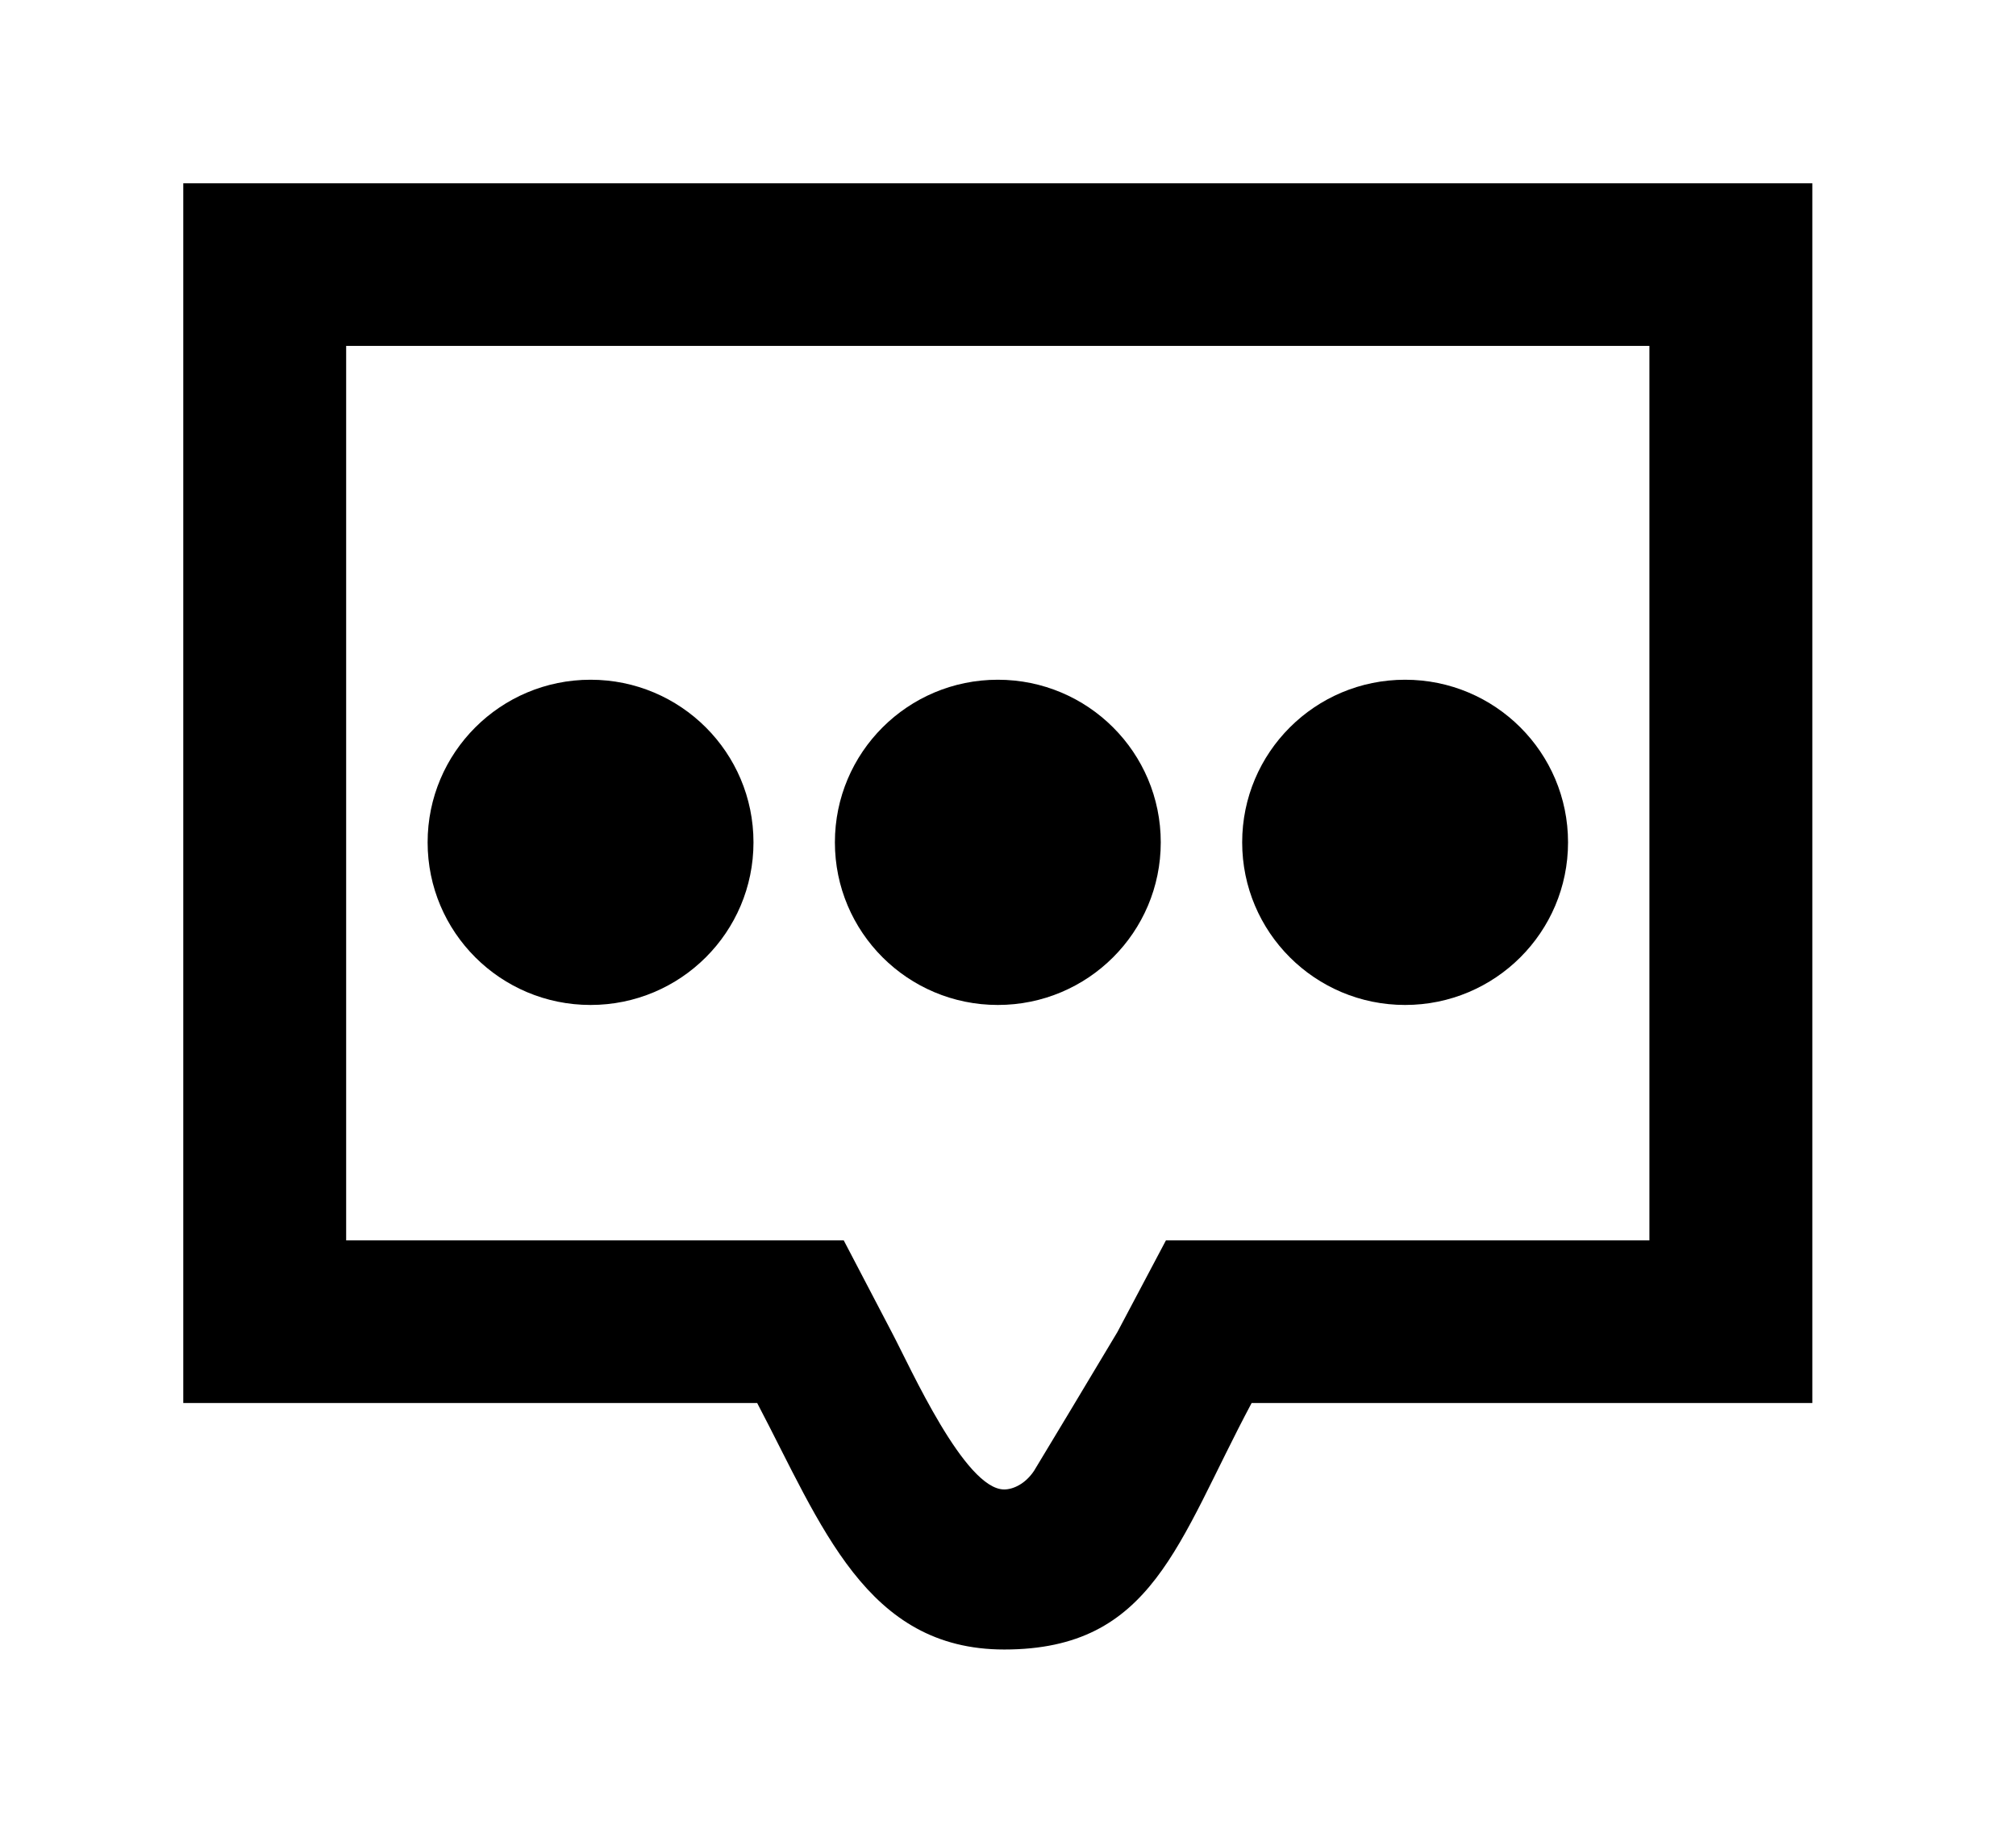 <!-- Generated by IcoMoon.io -->
<svg version="1.1" xmlns="http://www.w3.org/2000/svg" width="44" height="40" viewBox="0 0 44 40">
<title>mp-message_three_points-</title>
<path d="M27.111 18.384c0-1.961 1.591-3.549 3.556-3.549s3.556 1.588 3.556 3.549c0 1.961-1.591 3.549-3.556 3.549s-3.556-1.588-3.556-3.549v0zM18.222 18.384c0-1.961 1.591-3.549 3.556-3.549s3.556 1.588 3.556 3.549c0 1.961-1.591 3.549-3.556 3.549s-3.556-1.588-3.556-3.549v0zM9.333 18.384c0-1.961 1.591-3.549 3.556-3.549s3.556 1.588 3.556 3.549c0 1.961-1.591 3.549-3.556 3.549s-3.556-1.588-3.556-3.549v0zM36 27.071h-10.553l-1.060 2.002c-1.282 2.14-0.917 1.532-1.819 3.028-0.192 0.288-0.459 0.406-0.651 0.406-0.86 0-2.043-2.653-2.446-3.416l-1.056-2.020h-10.86v-19.522h28.444v19.522zM4 4v26.621h12.526c1.408 2.68 2.375 5.379 5.392 5.379 3.25 0 3.78-2.346 5.399-5.379h12.238v-26.621h-35.556z"></path>
</svg>
